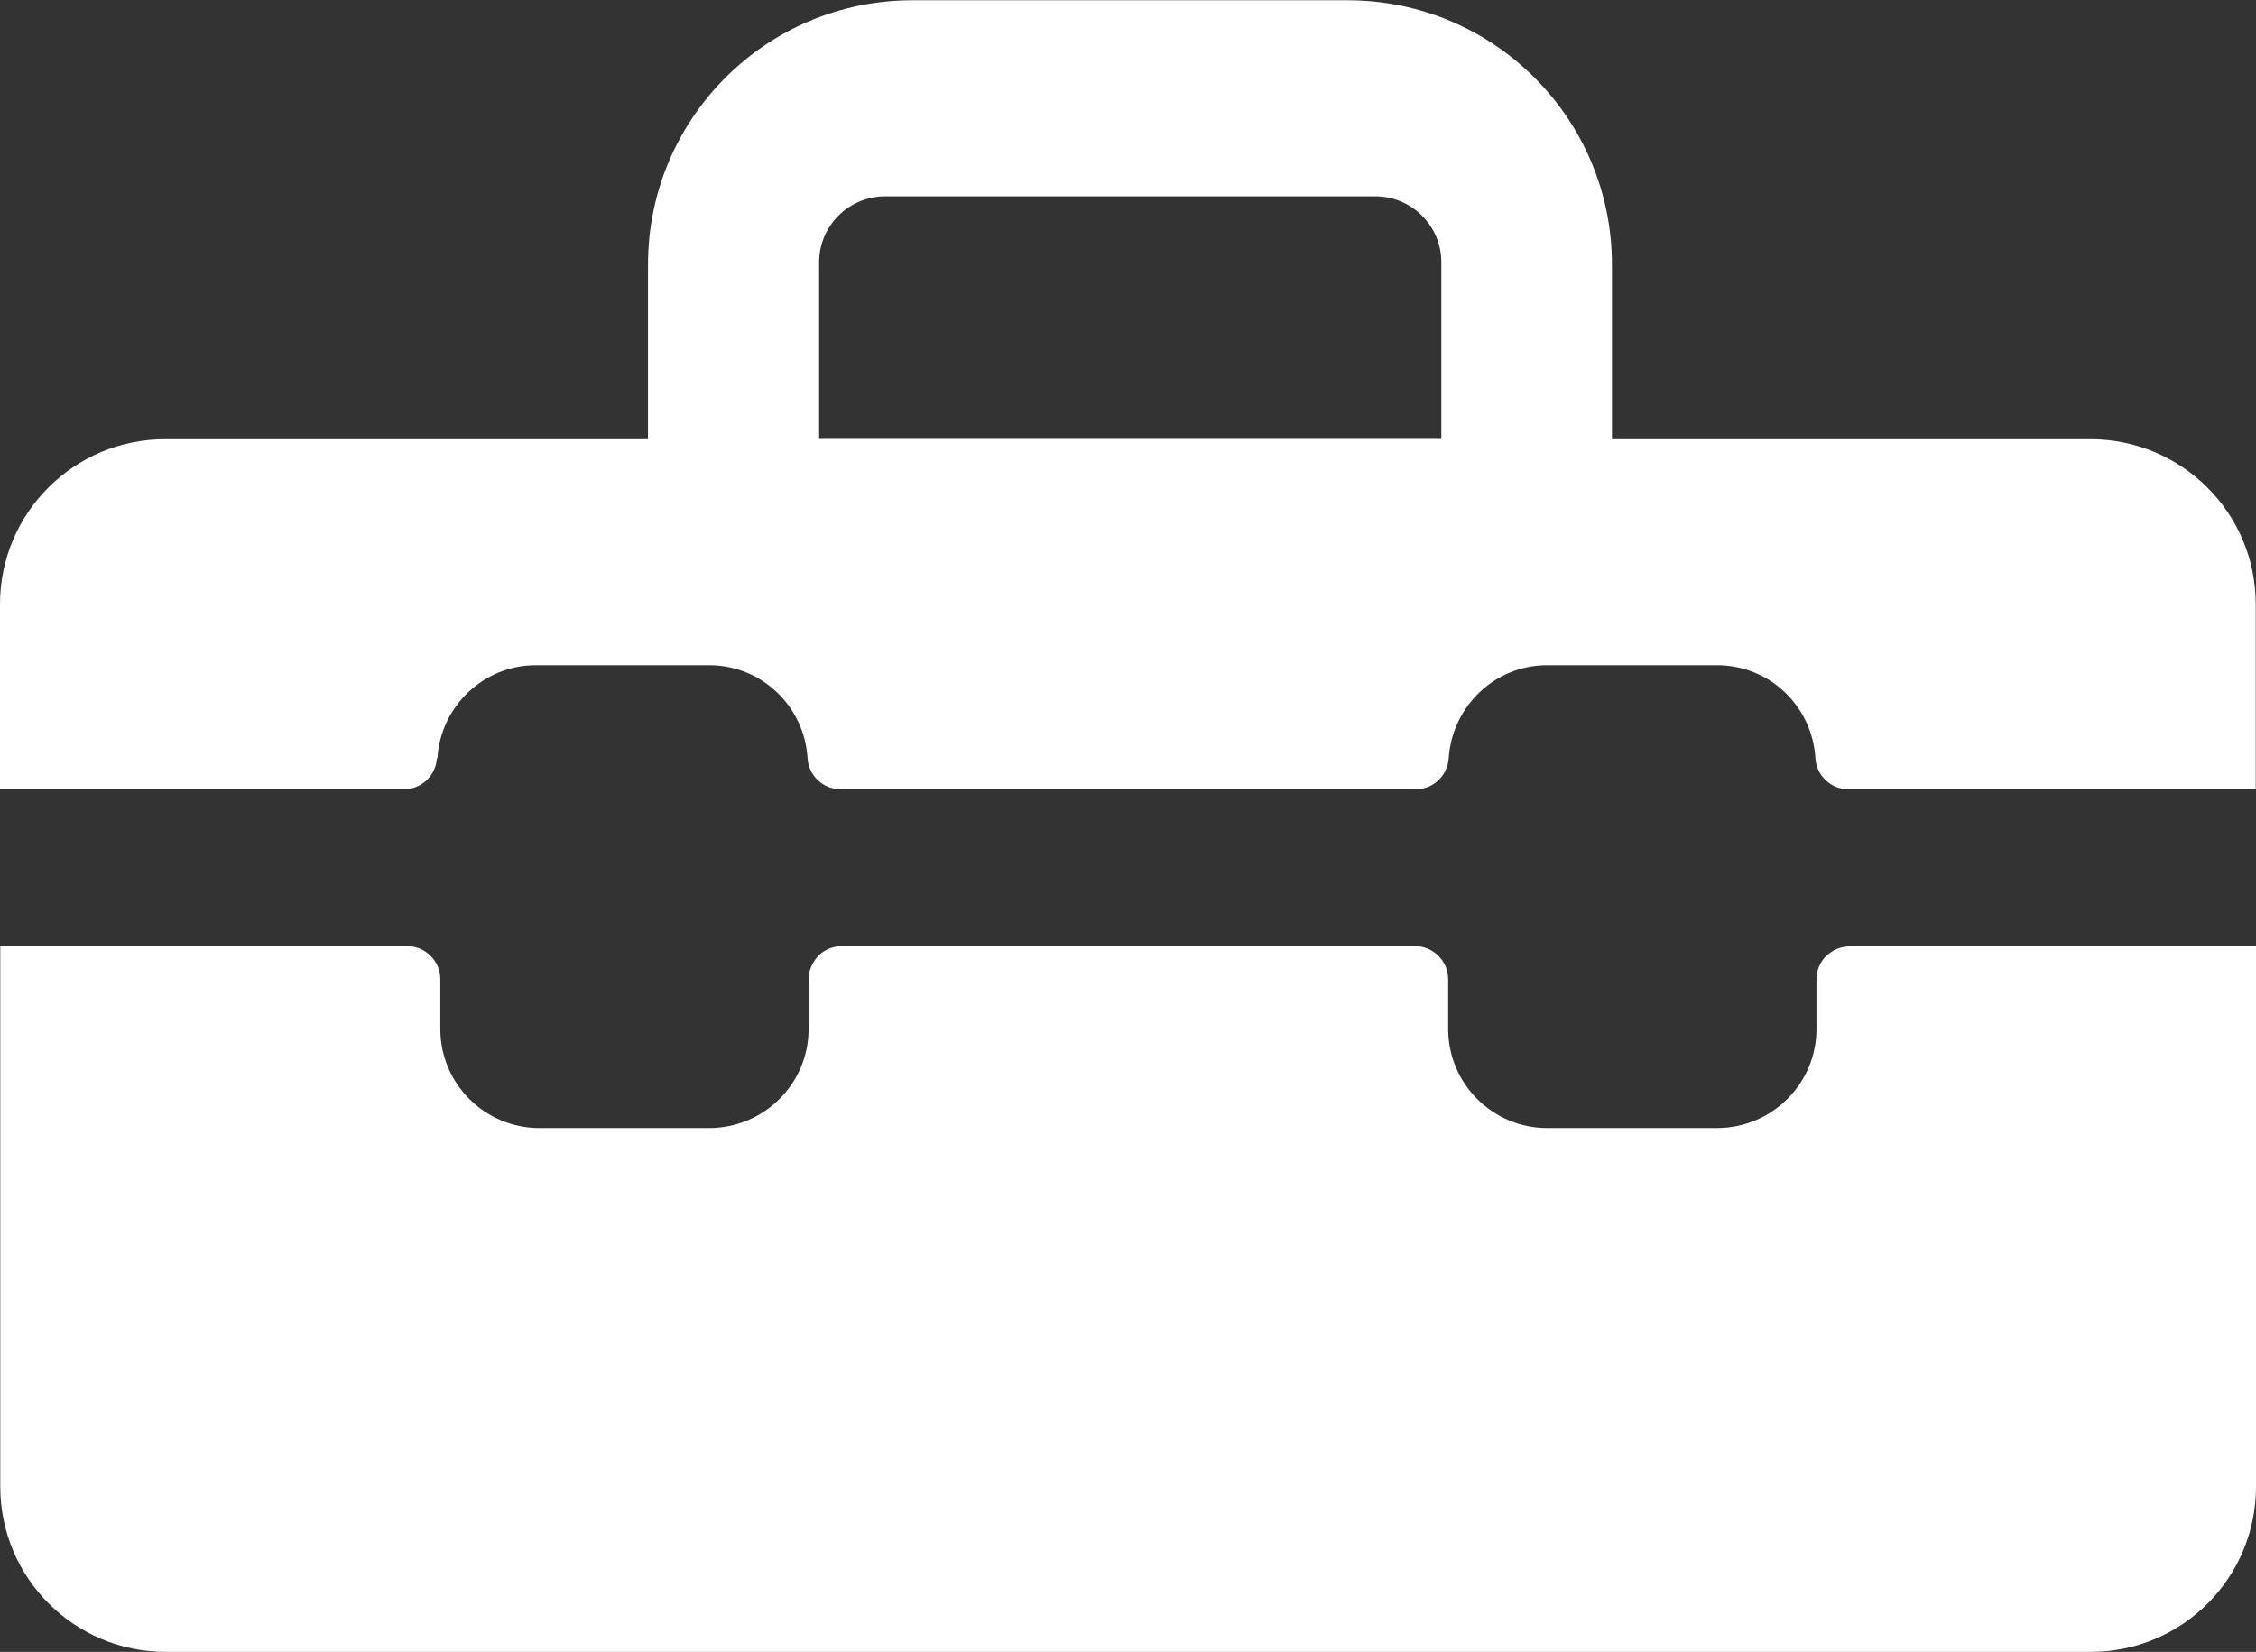 <?xml version="1.0" encoding="UTF-8"?>
<svg id="Layer_2" xmlns="http://www.w3.org/2000/svg" viewBox="0 0 85.82 62.85">
  <rect x="0" y="0" width="85.82" height="62.85" fill="#333333" stroke="none"/>
  <defs>
    <style>
      .cls-1 {
        fill: #fff;
      }
    </style>
  </defs>
  <g id="Layer_32">
    <g>
      <path class="cls-1" d="M69.47,36.37c-.24.24-.37.56-.37.89v1.89c0,2.08-1.69,3.76-3.77,3.77h-6.47c-2.08,0-3.77-1.69-3.77-3.77v-1.89c0-.34-.13-.65-.37-.89-.24-.24-.55-.37-.89-.37h-21.81c-.33,0-.66.13-.89.37-.23.24-.37.56-.37.89v1.89c0,2.08-1.69,3.76-3.77,3.77h-6.47c-2.08,0-3.77-1.69-3.77-3.77v-1.89c0-.34-.13-.65-.37-.89-.24-.24-.55-.37-.89-.37H.01s0,20.56,0,20.56c0,3.47,2.81,6.29,6.29,6.29h73.24c3.47,0,6.28-2.81,6.28-6.29v-20.55s-15.46,0-15.46,0c-.33,0-.65.13-.89.37Z"/>
      <path class="cls-1" d="M16.64,28.85c.12-1.97,1.75-3.54,3.74-3.54h6.6c1.99,0,3.62,1.56,3.74,3.54.04.66.59,1.18,1.26,1.18h21.88c.66,0,1.21-.52,1.25-1.18.13-1.97,1.75-3.54,3.74-3.54h6.47c2,0,3.62,1.56,3.74,3.54.04.66.59,1.18,1.25,1.18h15.5s0-7.04,0-7.04c0-3.47-2.81-6.28-6.29-6.28h0s-18.2,0-18.2,0v-6.64c0-5.56-4.5-10.06-10.06-10.06h-16.55c-5.56,0-10.06,4.5-10.06,10.06v6.64H6.3C2.82,16.7,0,19.52,0,22.99v7.04s15.37,0,15.37,0c.66,0,1.21-.52,1.25-1.18ZM31.16,16.7v-6.72c0-1.39,1.13-2.51,2.51-2.51h18.65c1.39,0,2.51,1.13,2.51,2.51v6.63s0,.09,0,.09h-23.68Z"/>
    </g>
  </g>
</svg>